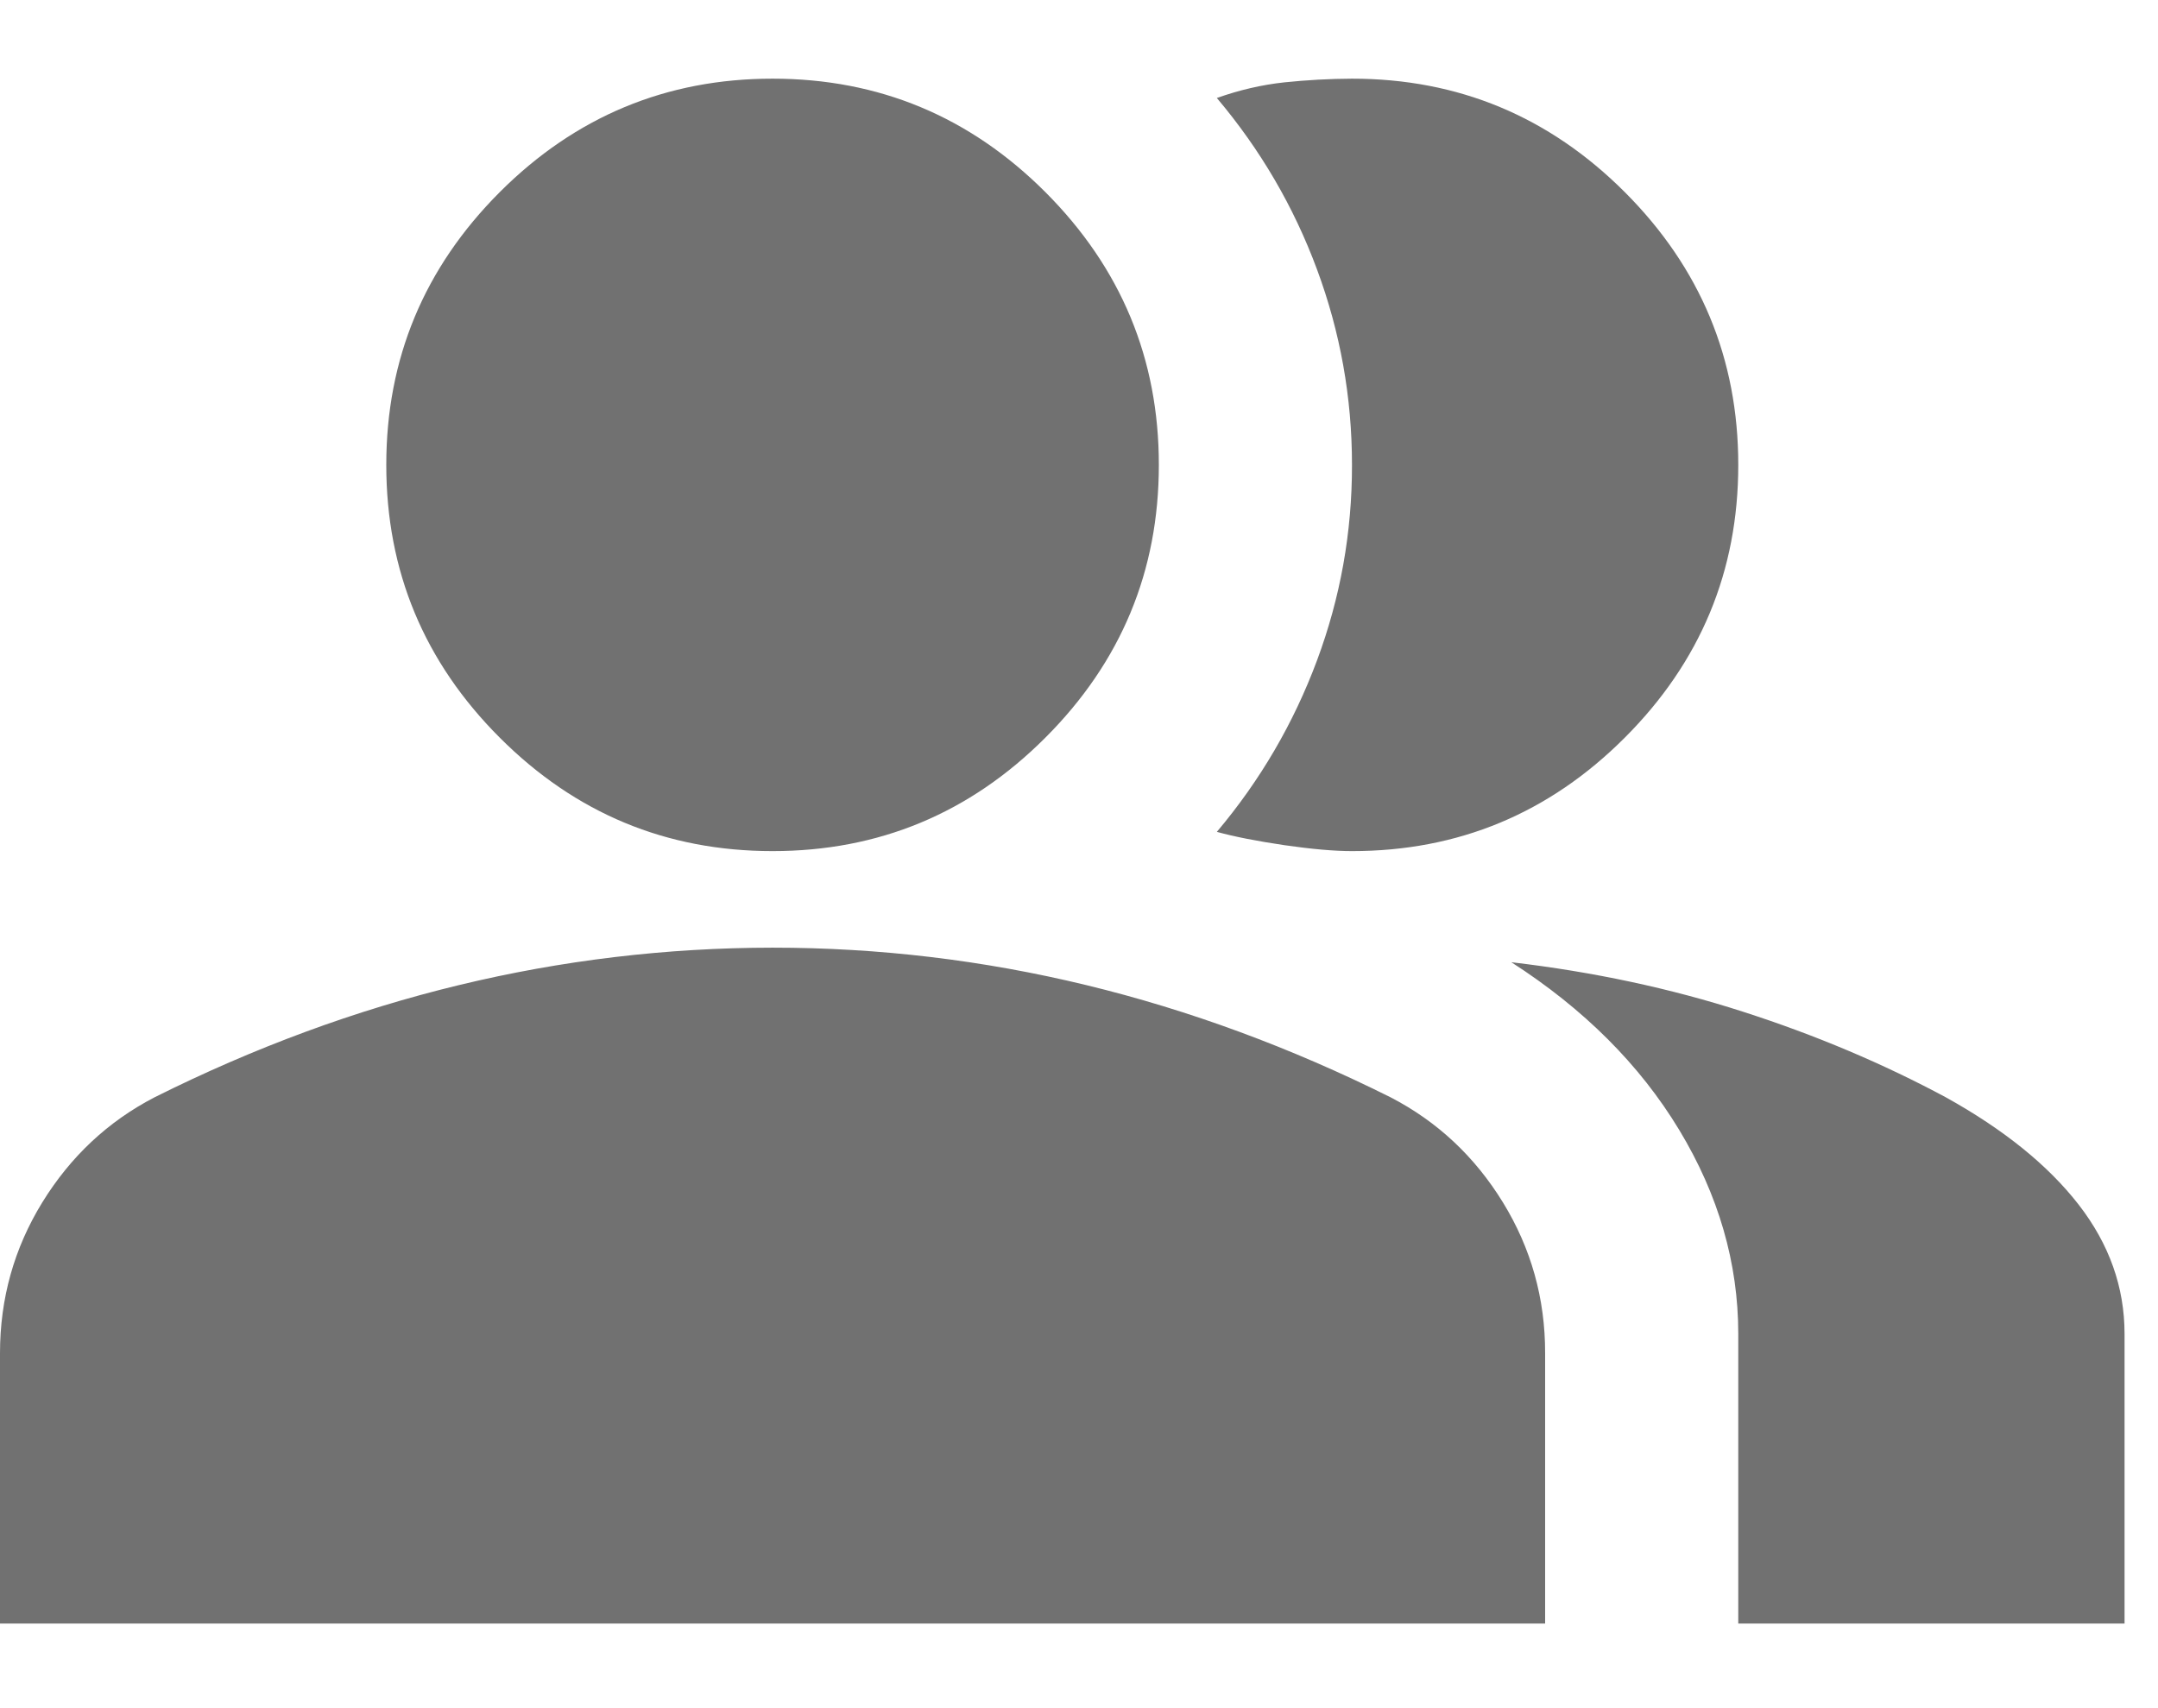 <svg width="24" height="19" viewBox="0 0 24 19" fill="none" xmlns="http://www.w3.org/2000/svg">
<path d="M0 18.059L0 15.052C0 14.444 0.157 13.884 0.47 13.375C0.784 12.865 1.2 12.475 1.718 12.206C2.828 11.651 3.956 11.235 5.102 10.958C6.247 10.681 7.411 10.542 8.592 10.541C9.773 10.541 10.937 10.68 12.083 10.958C13.228 11.236 14.356 11.652 15.466 12.206C15.985 12.475 16.401 12.864 16.715 13.375C17.028 13.885 17.185 14.444 17.184 15.052L17.184 18.059L0 18.059ZM19.332 18.059L19.332 14.837C19.332 14.05 19.113 13.293 18.675 12.568C18.237 11.843 17.614 11.221 16.808 10.703C17.721 10.81 18.58 10.994 19.386 11.254C20.191 11.513 20.943 11.831 21.641 12.206C22.286 12.564 22.778 12.962 23.118 13.4C23.458 13.839 23.628 14.318 23.628 14.837L23.628 18.059H19.332ZM8.592 9.467C7.411 9.467 6.399 9.047 5.558 8.205C4.717 7.364 4.296 6.353 4.296 5.171C4.296 3.99 4.717 2.979 5.558 2.137C6.399 1.296 7.411 0.875 8.592 0.875C9.773 0.875 10.785 1.296 11.626 2.137C12.467 2.979 12.888 3.99 12.888 5.171C12.888 6.353 12.467 7.364 11.626 8.205C10.785 9.047 9.773 9.467 8.592 9.467ZM19.332 5.171C19.332 6.353 18.911 7.364 18.07 8.205C17.229 9.047 16.218 9.467 15.036 9.467C14.839 9.467 14.589 9.445 14.284 9.401C13.98 9.356 13.729 9.307 13.533 9.253C14.016 8.68 14.387 8.044 14.647 7.346C14.907 6.648 15.037 5.923 15.036 5.171C15.036 4.42 14.906 3.695 14.647 2.997C14.388 2.298 14.017 1.663 13.533 1.09C13.783 1.001 14.034 0.943 14.284 0.916C14.535 0.89 14.786 0.876 15.036 0.875C16.218 0.875 17.229 1.296 18.07 2.137C18.911 2.979 19.332 3.99 19.332 5.171Z" fill="#717171"/>
</svg>
